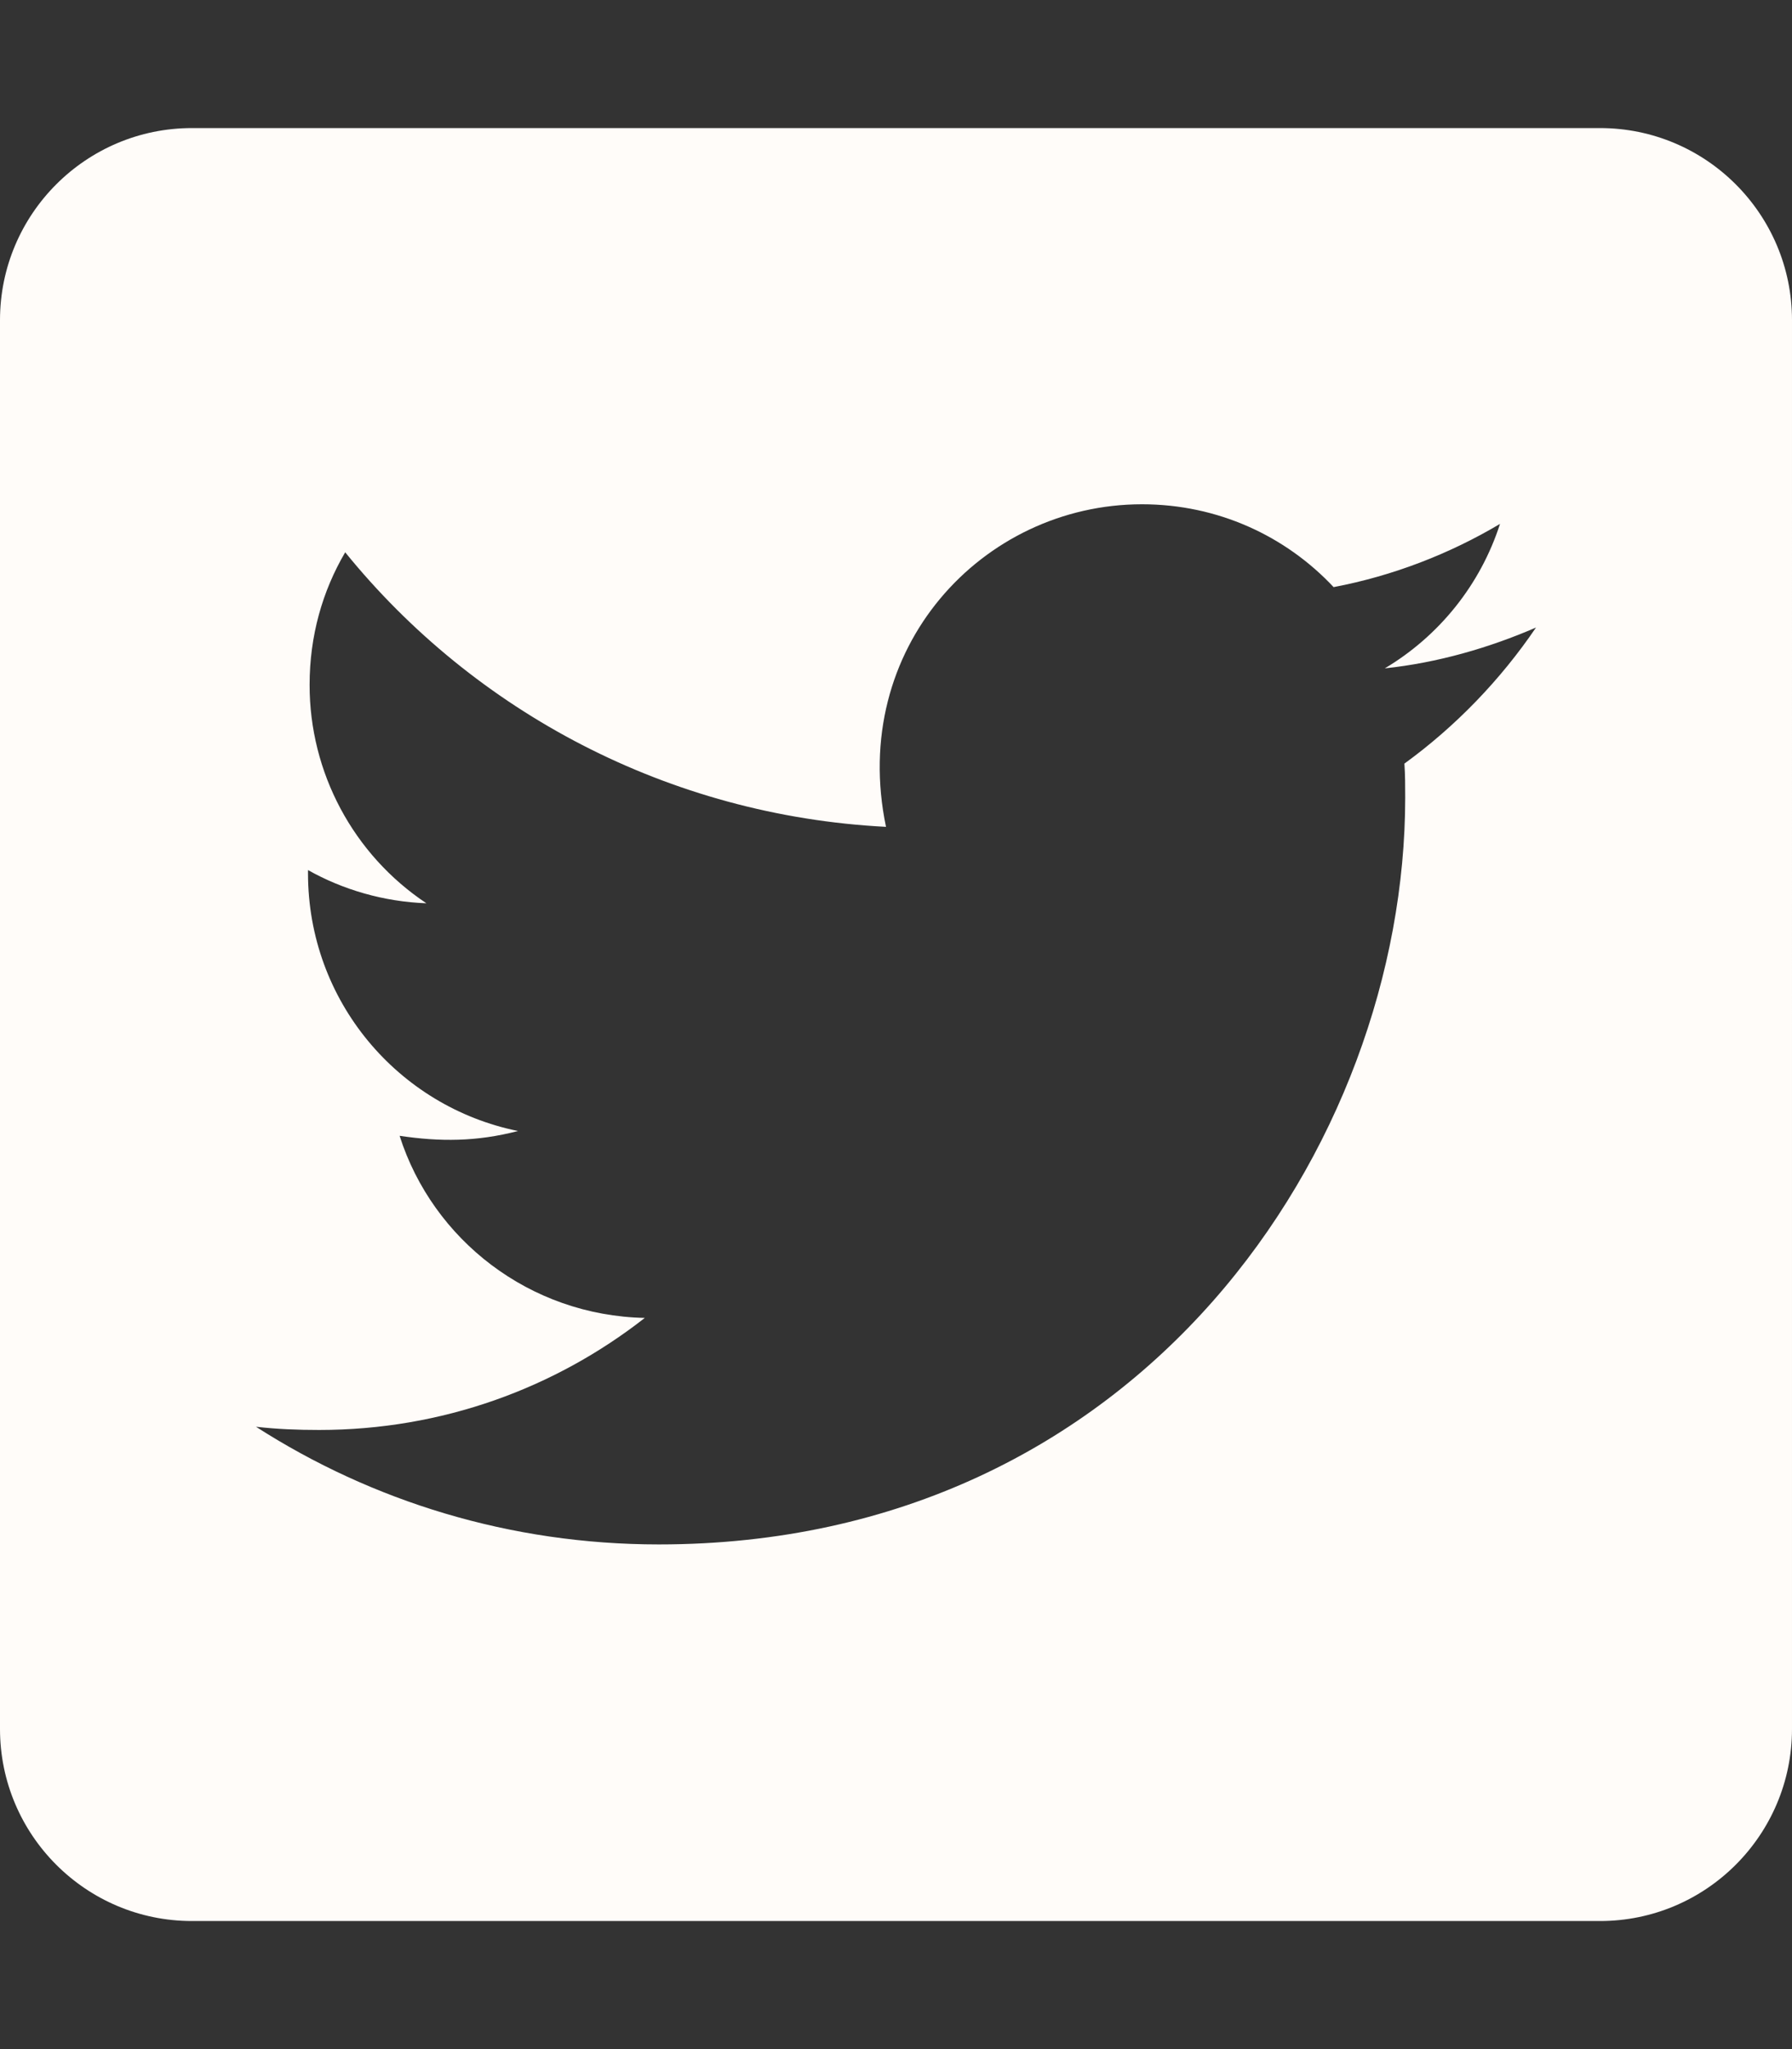 <svg viewBox="0 0 896 1024" xmlns="http://www.w3.org/2000/svg" fill-rule="evenodd" clip-rule="evenodd" stroke-linejoin="round" stroke-miterlimit="1.414"><rect x="0" y="0" width="896" height="1024" fill="#333333" stroke="none"/><path d="M800 64H96c-53 0-96 43-96 96v704c0 53 43 96 96 96h704c53 0 96-43 96-96V160c0-53-43-96-96-96zm-97.8 317.6c.4 5.6.4 11.4.4 17 0 173.4-132 373.2-373.2 373.2C255 771.8 186 750.2 128 713c10.6 1.2 20.8 1.6 31.6 1.6 61.4 0 117.8-20.8 162.8-56-57.6-1.2-106-39-122.6-91 20.2 3 38.4 3 59.2-2.4-60-12.2-105-65-105-128.8v-1.6c17.4 9.8 37.8 15.8 59.2 16.6-36.508-24.284-58.472-65.354-58.4-109.2 0-24.4 6.4-46.8 17.8-66.2 64.6 79.6 161.6 131.6 270.4 137.2-18.6-89 48-161.2 128-161.2 37.8 0 71.8 15.8 95.8 41.4 29.6-5.6 58-16.6 83.2-31.6-9.8 30.4-30.4 56-57.6 72.2 26.4-2.8 52-10.2 75.6-20.4-17.8 26.2-40.2 49.4-65.8 68z" fill="#fffcf9" fill-rule="nonzero"/></svg>